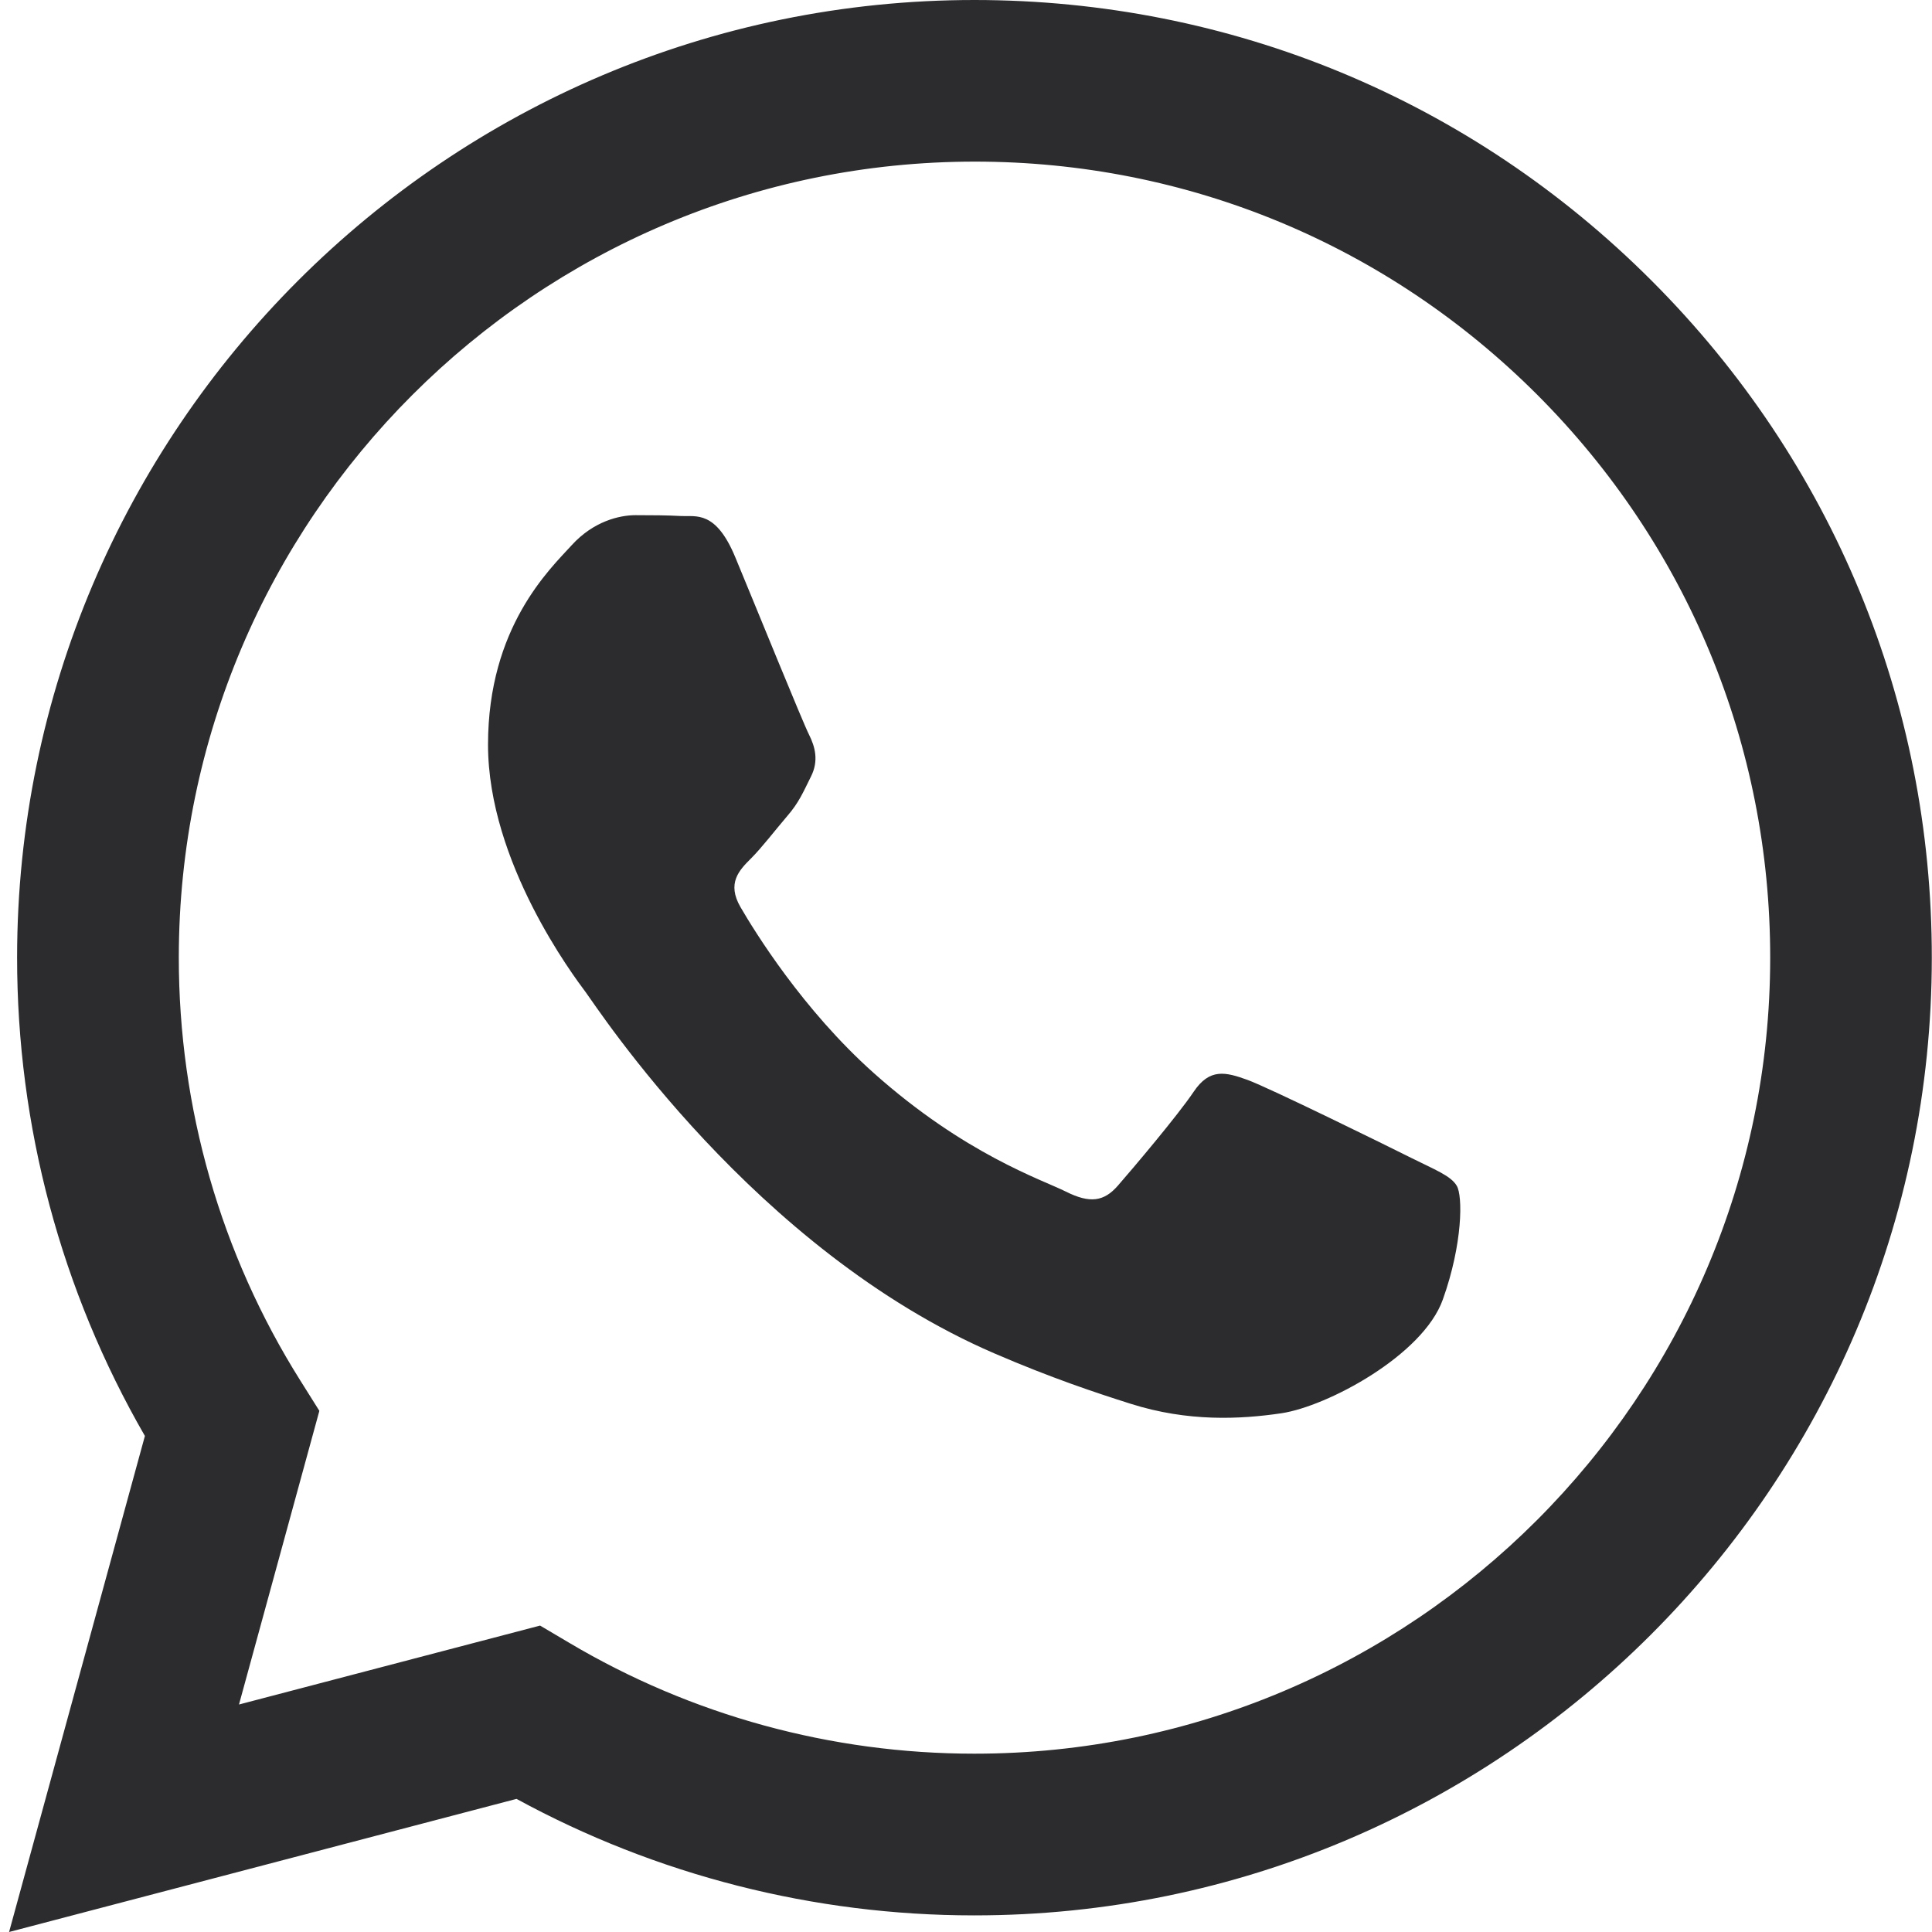 <svg width="20" height="20" viewBox="0 0 20 20" fill="none" xmlns="http://www.w3.org/2000/svg">
<path fill-rule="evenodd" clip-rule="evenodd" d="M17.099 2.907C15.227 1.033 12.739 0.001 10.088 0C4.625 0 0.18 4.445 0.177 9.91C0.176 11.657 0.633 13.362 1.5 14.865L0.094 20L5.347 18.622C6.795 19.412 8.425 19.828 10.083 19.828H10.087C15.549 19.828 19.995 15.383 19.998 9.918C20 7.27 18.97 4.779 17.099 2.907ZM10.088 18.154H10.085C8.606 18.154 7.157 17.757 5.892 17.006L5.591 16.828L2.474 17.645L3.306 14.605L3.11 14.293C2.285 12.982 1.85 11.466 1.851 9.91C1.853 5.368 5.549 1.673 10.092 1.673C12.292 1.673 14.36 2.532 15.915 4.088C17.47 5.646 18.326 7.715 18.325 9.916C18.323 14.459 14.628 18.154 10.088 18.154ZM14.606 11.985C14.359 11.861 13.141 11.262 12.914 11.179C12.687 11.097 12.522 11.055 12.356 11.303C12.19 11.55 11.717 12.108 11.572 12.274C11.428 12.439 11.283 12.46 11.035 12.336C10.788 12.212 9.99 11.951 9.044 11.107C8.308 10.45 7.81 9.639 7.666 9.391C7.522 9.143 7.651 9.009 7.775 8.886C7.886 8.775 8.022 8.597 8.146 8.452C8.271 8.308 8.312 8.205 8.395 8.039C8.478 7.874 8.437 7.729 8.375 7.605C8.312 7.482 7.817 6.263 7.611 5.767C7.41 5.283 7.206 5.349 7.054 5.342C6.91 5.334 6.745 5.333 6.579 5.333C6.414 5.333 6.145 5.395 5.919 5.643C5.692 5.892 5.052 6.491 5.052 7.709C5.052 8.928 5.94 10.106 6.063 10.271C6.186 10.436 7.809 12.938 10.293 14.01C10.884 14.265 11.345 14.418 11.705 14.532C12.298 14.72 12.838 14.693 13.265 14.63C13.74 14.559 14.73 14.031 14.936 13.453C15.143 12.874 15.143 12.377 15.08 12.275C15.019 12.171 14.854 12.109 14.606 11.985Z" fill="#2C2C2E"/>
</svg>
